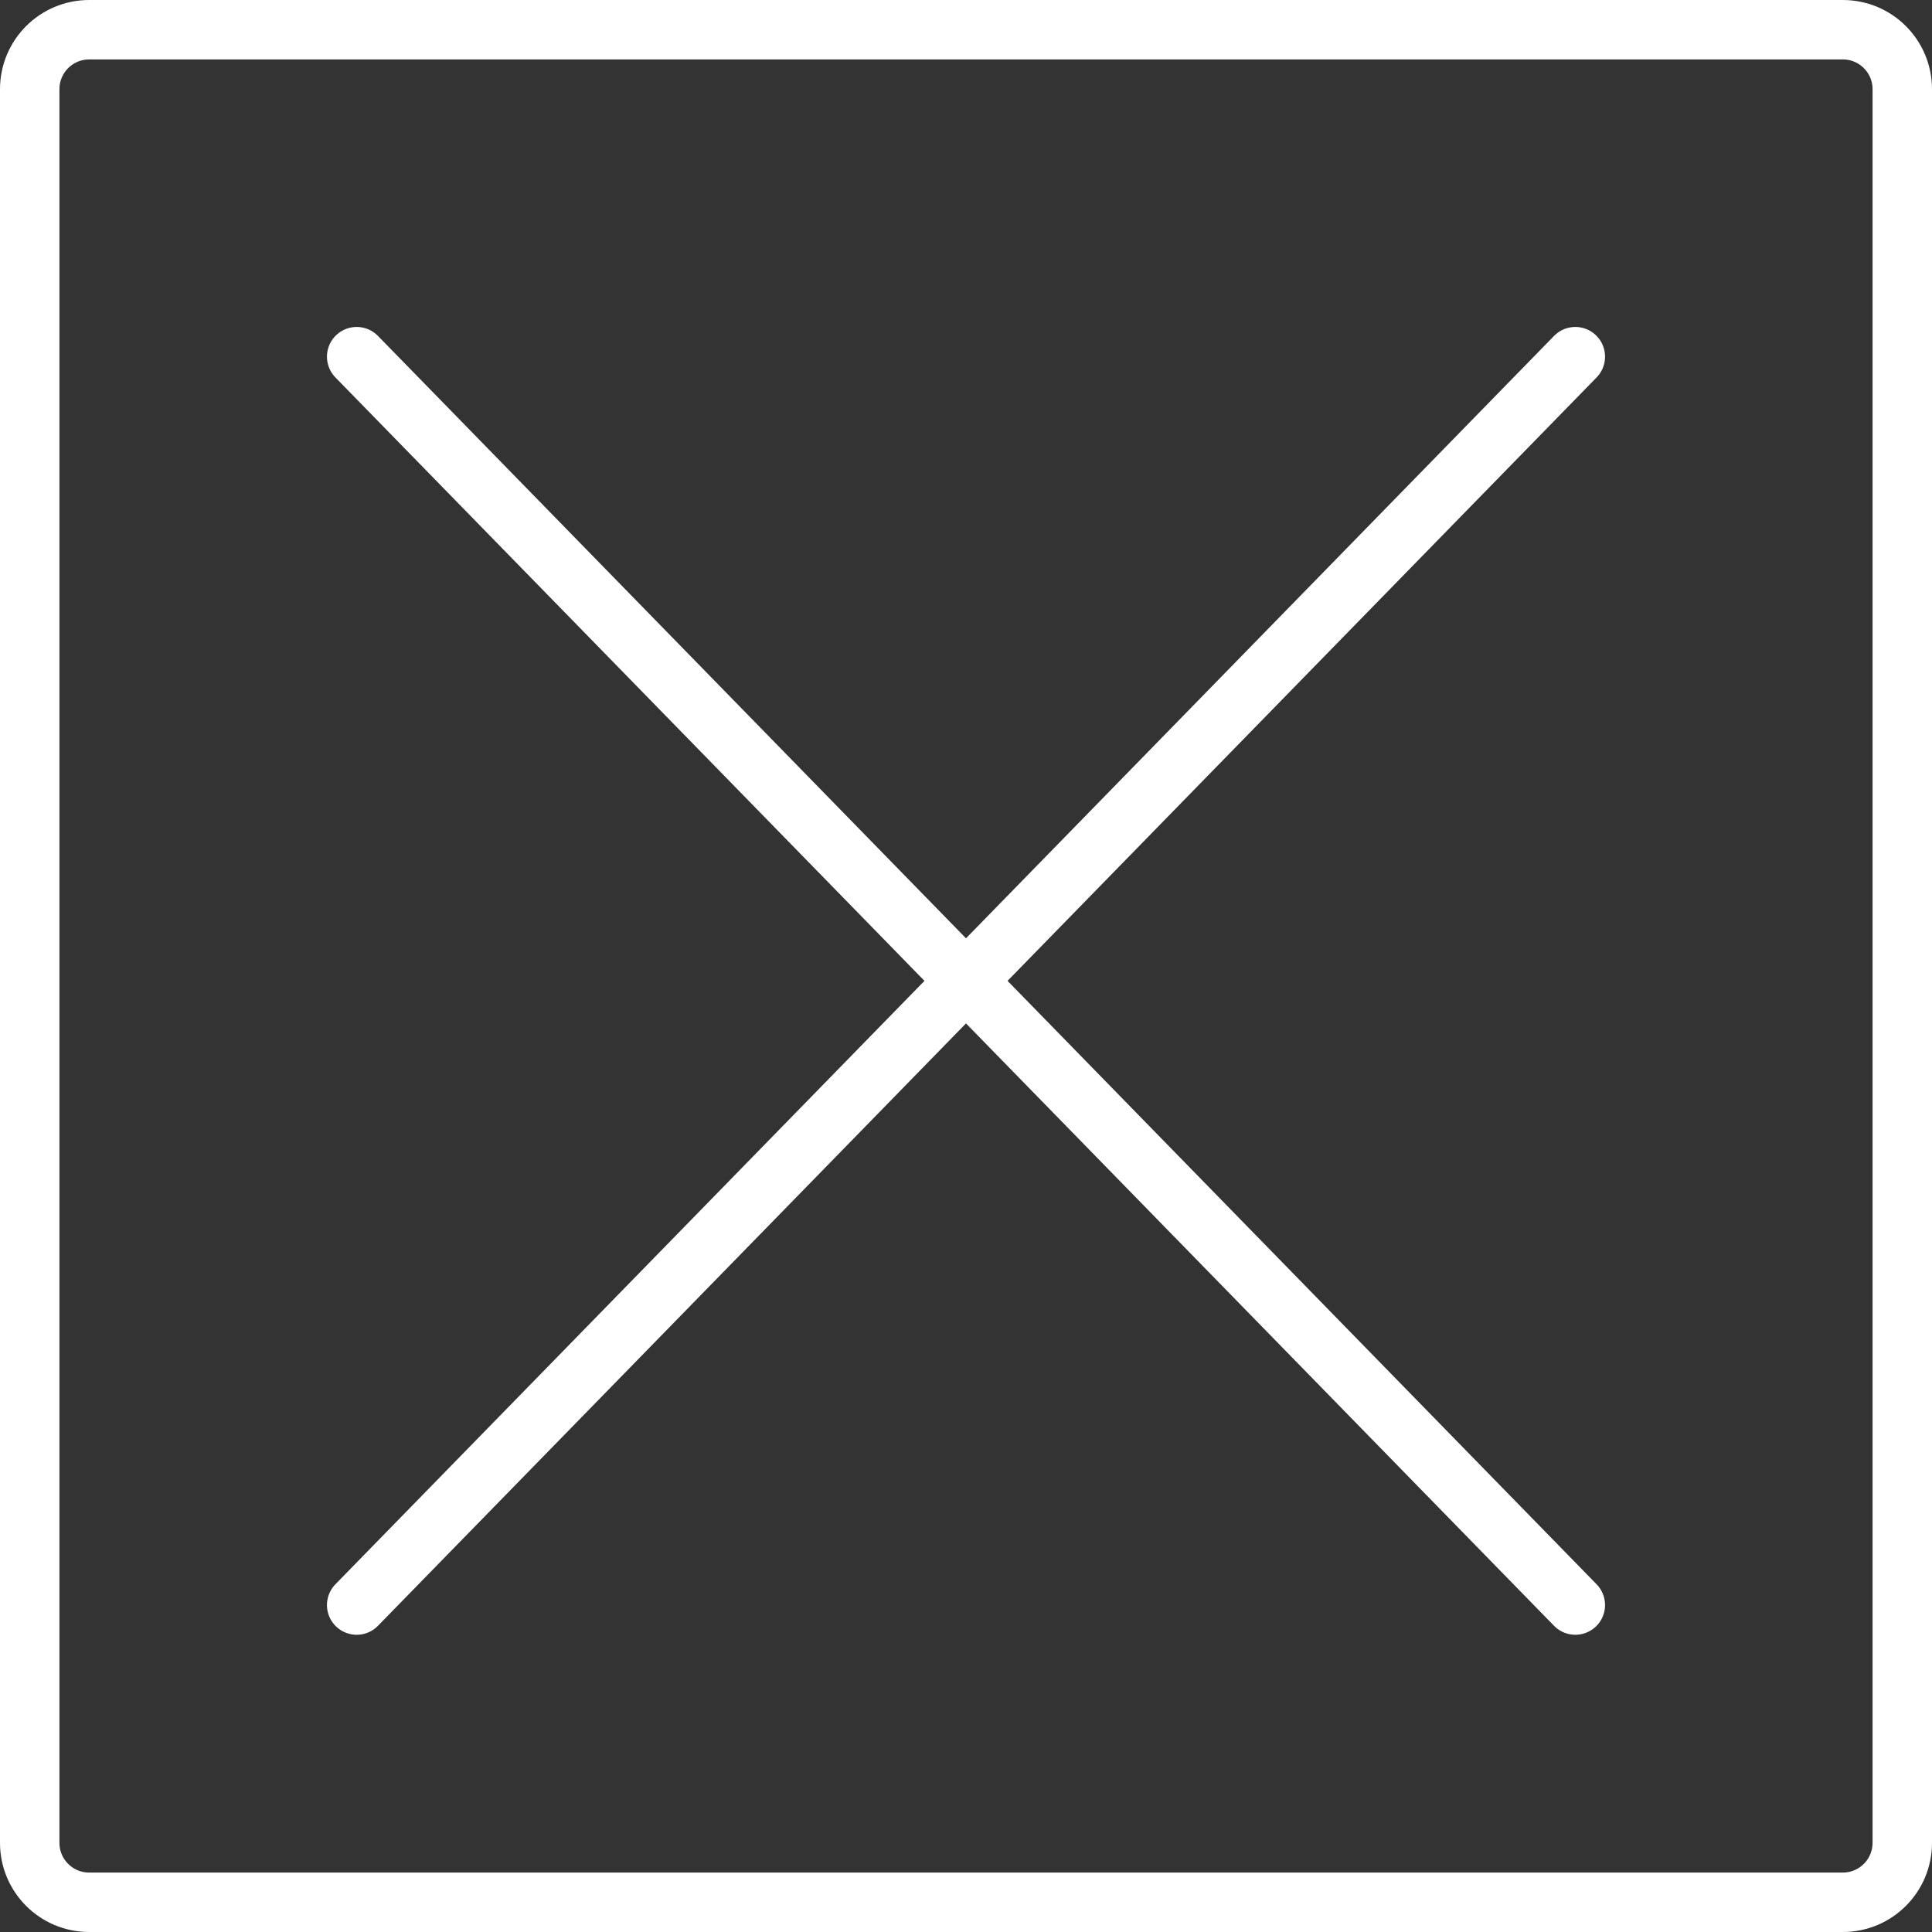 <svg width="15" height="15" viewBox="0 0 65 65" fill="none">
<rect x="0" y="0" width="65" height="65" fill="#333333" stroke="none"/>
<path d="M12 12L53 54" stroke="white" stroke-width="2" stroke-linecap="round"/>
<path d="M12 54L53 12" stroke="white" stroke-width="2" stroke-linecap="round"/>
<path d="M62 1H3C1.895 1 1 1.895 1 3V62C1 63.105 1.895 64 3 64H62C63.105 64 64 63.105 64 62V3C64 1.895 63.105 1 62 1Z" stroke="white" stroke-width="2"/>
</svg>
